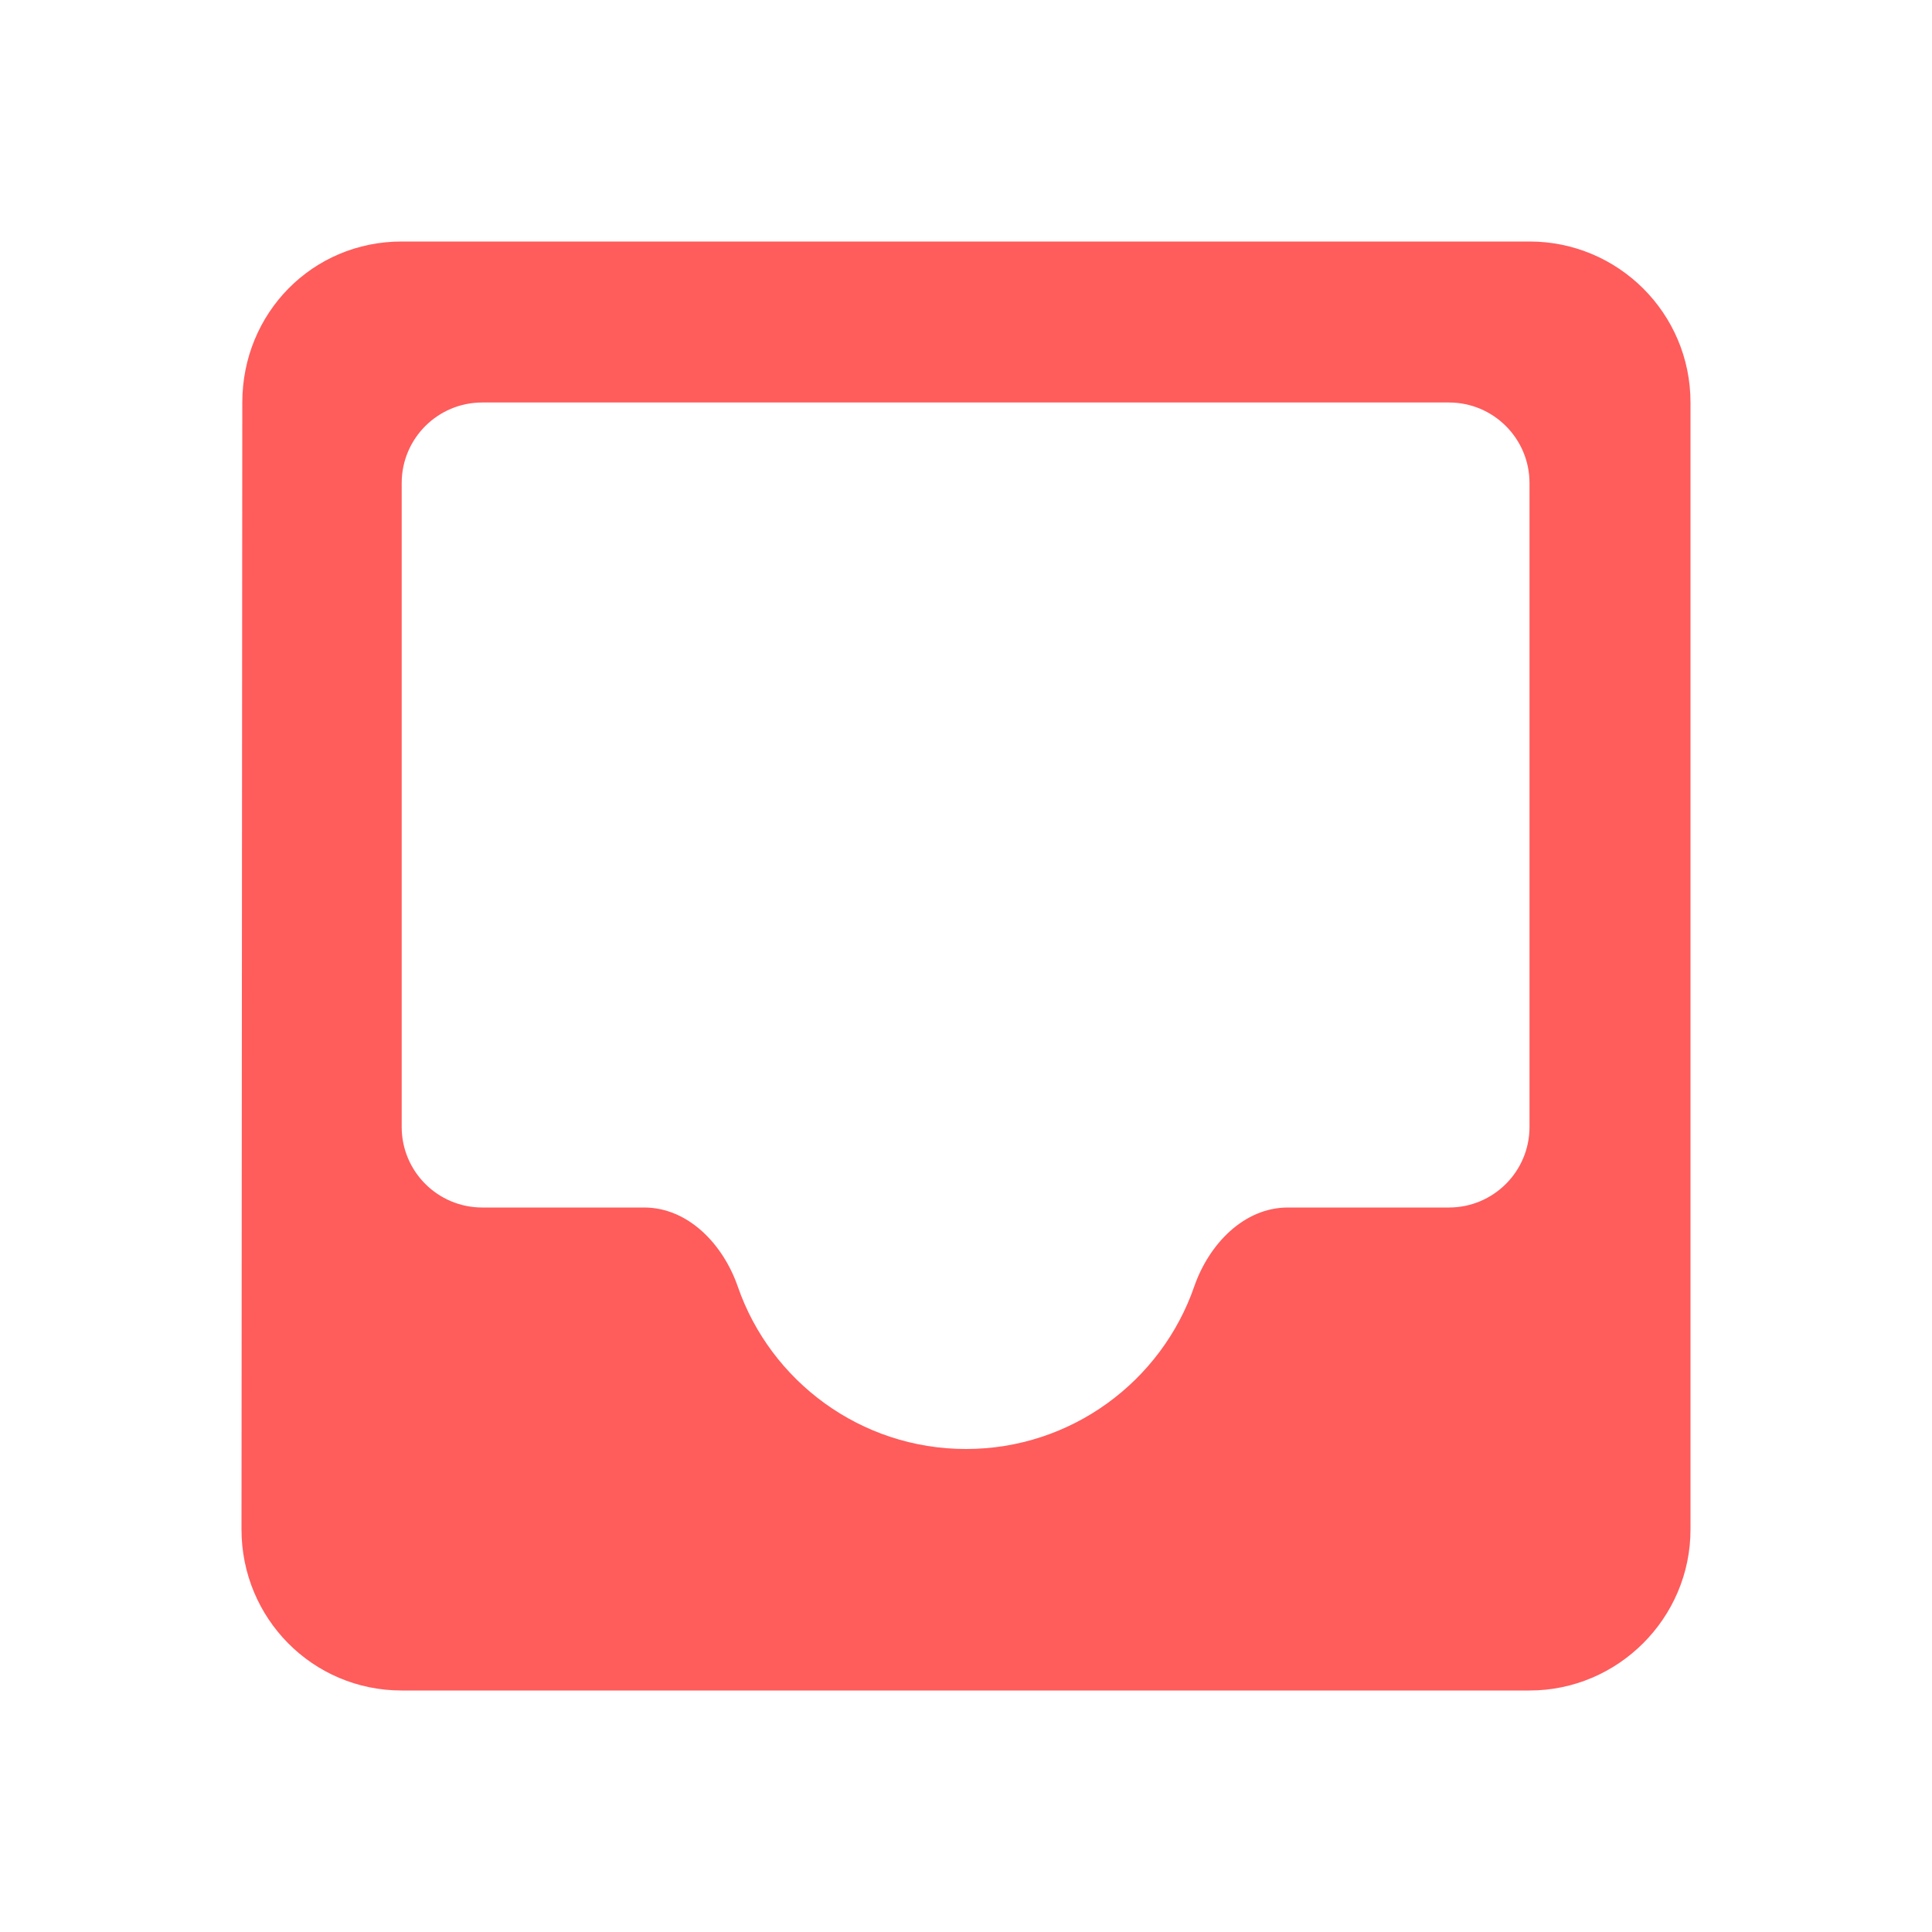 <svg width="24" height="24" viewBox="0 0 24 24" fill="none" xmlns="http://www.w3.org/2000/svg">
<g clip-path="url(#clip0_2224_11845)">
<path d="M19 3H4.99C3.88 3 3.01 3.89 3.01 5L3 19C3 20.1 3.88 21 4.99 21H19C20.1 21 21 20.1 21 19V5C21 3.89 20.1 3 19 3ZM19 14C19 14.552 18.552 15 18 15H16C15.448 15 15.016 15.46 14.835 15.982C14.428 17.158 13.308 18 12 18C10.692 18 9.572 17.158 9.165 15.982C8.984 15.46 8.552 15 8 15H5.99C5.438 15 4.99 14.552 4.99 14V6C4.99 5.448 5.438 5 5.99 5H18C18.552 5 19 5.448 19 6V14Z" fill="#FF5C5C"/>
</g>
<defs>
<clipPath id="clip0_2224_11845">
<rect width="24" height="24" fill="white"/>
</clipPath>
</defs>
</svg>
